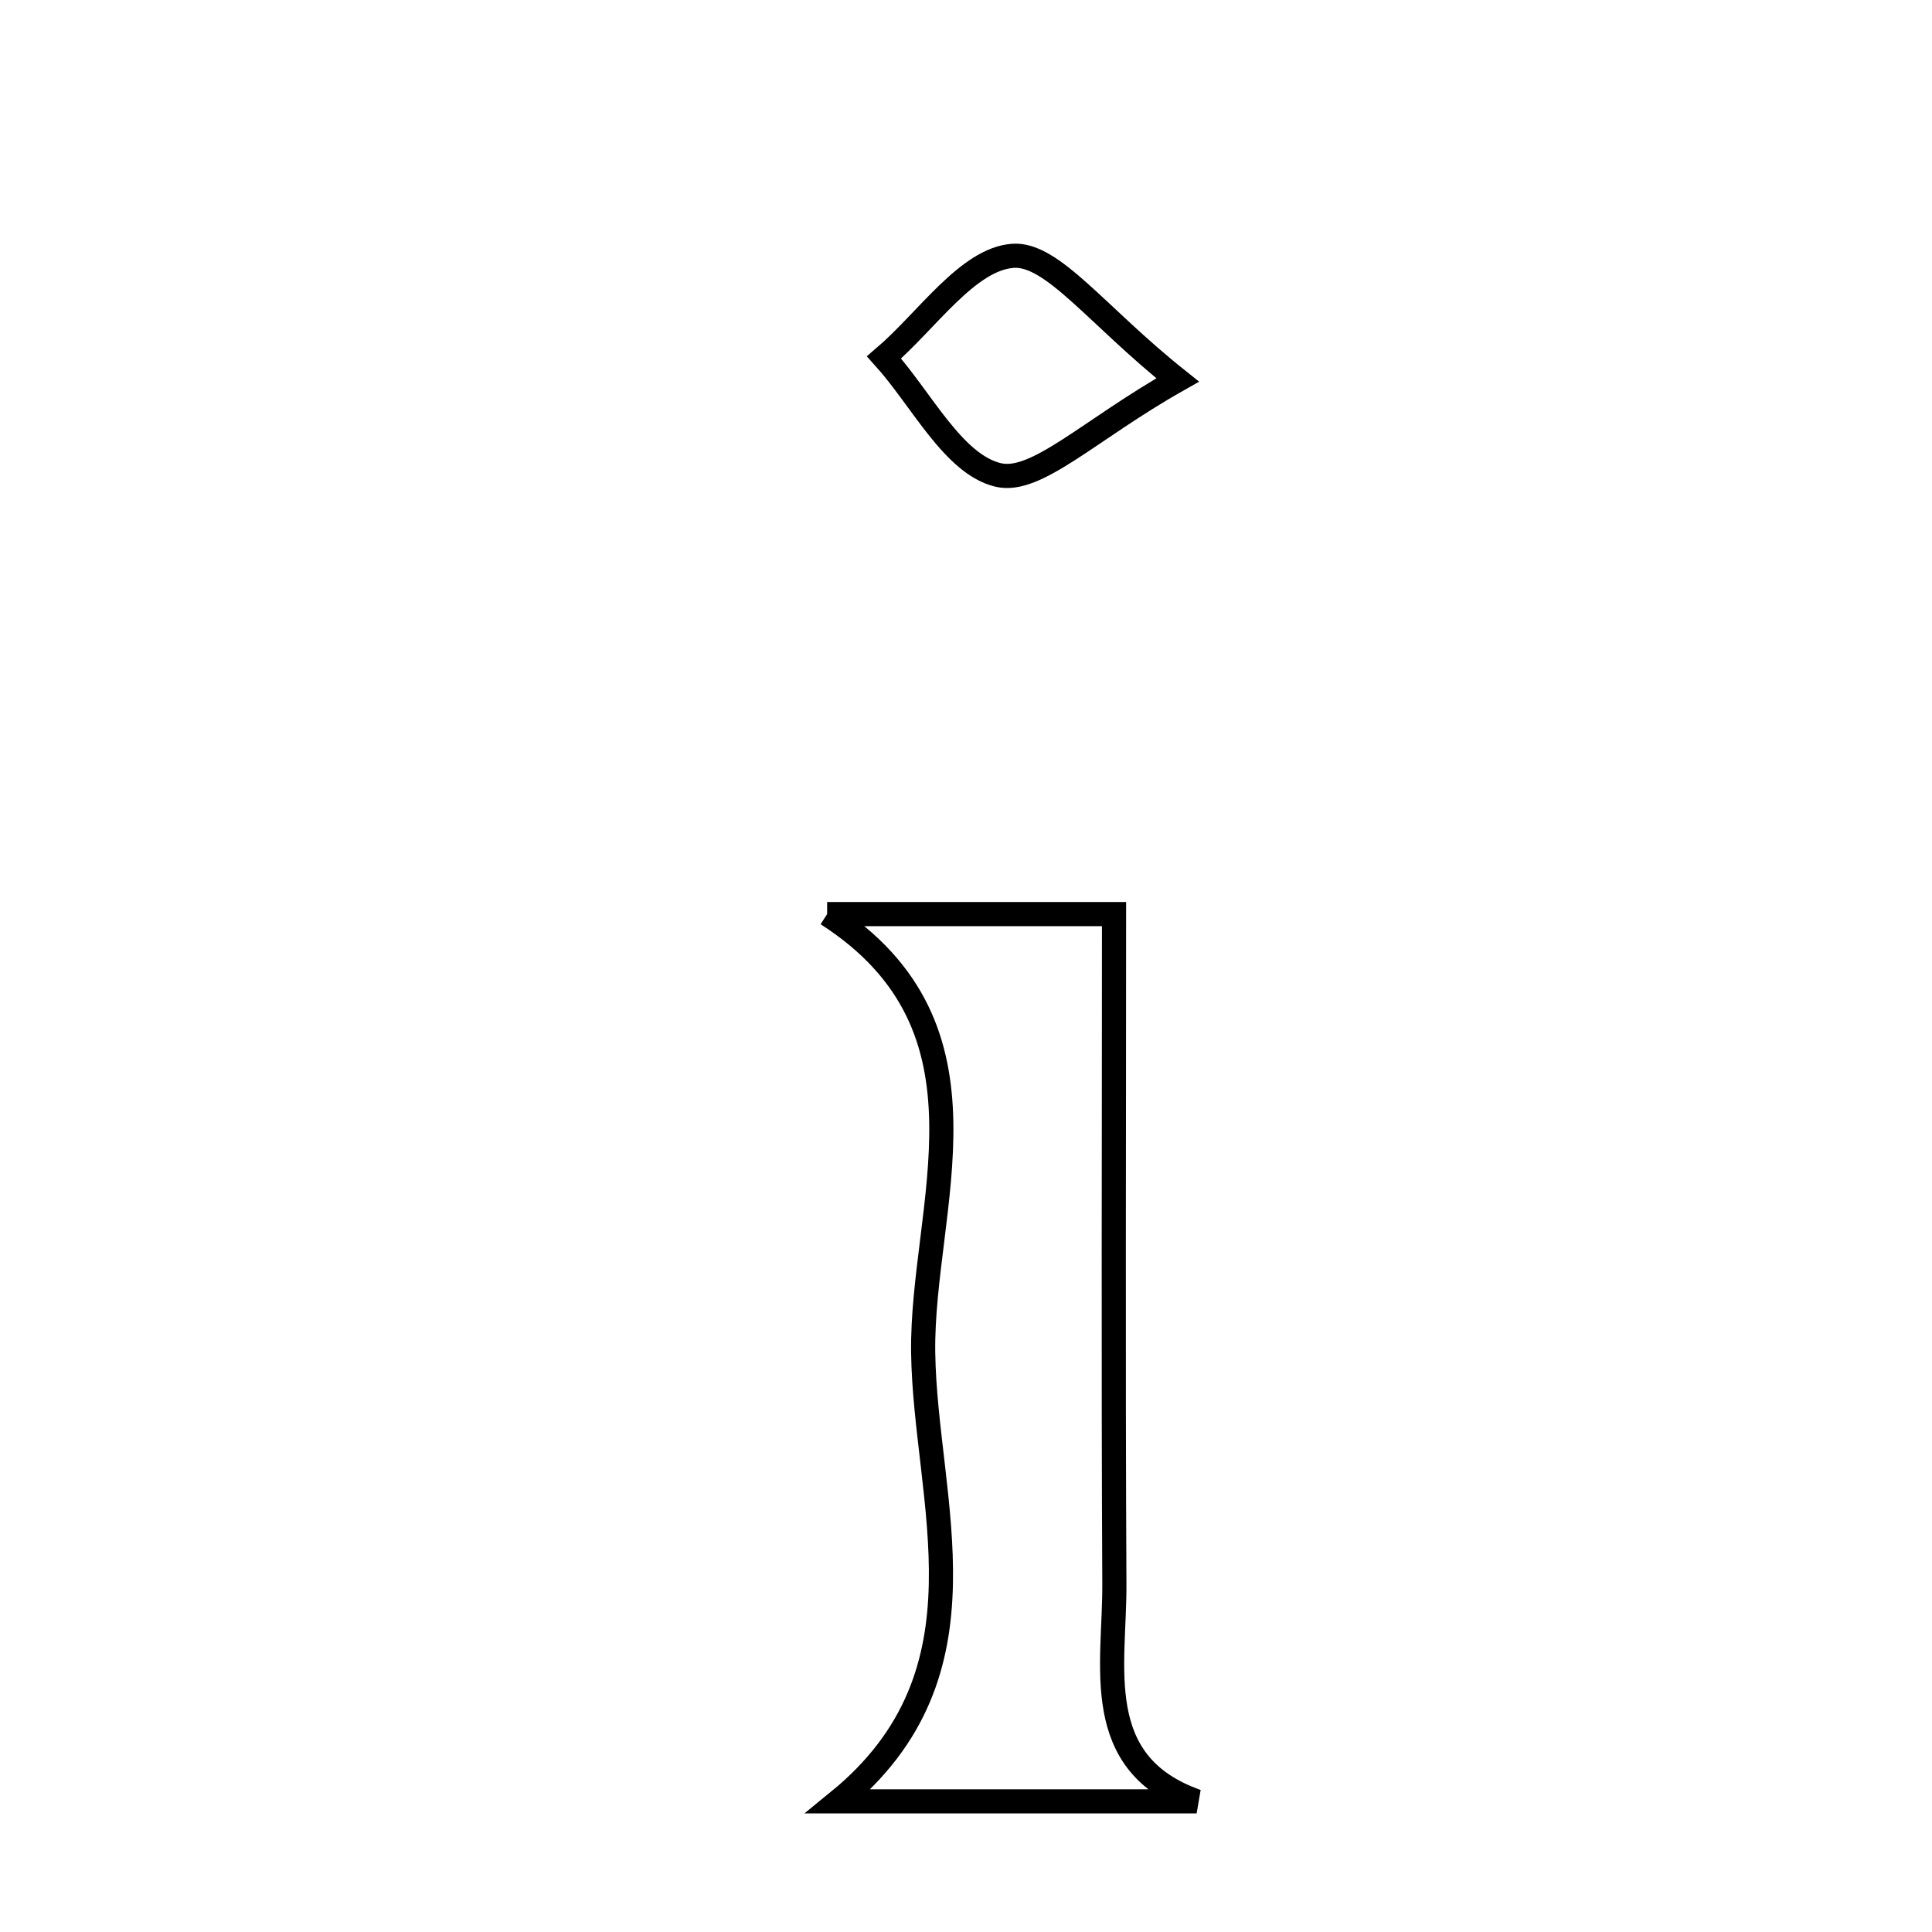 <svg xmlns="http://www.w3.org/2000/svg" viewBox="0.0 0.0 24.0 24.0" height="200px" width="200px"><path fill="none" stroke="black" stroke-width=".3" stroke-opacity="1.0"  filling="0" d="M12.581 3.178 C13.072 3.141 13.624 3.92 14.629 4.72 C13.53 5.341 12.872 6.013 12.4 5.9 C11.843 5.768 11.448 4.957 10.982 4.44 C11.512 3.988 12.019 3.22 12.581 3.178"></path>
<path fill="none" stroke="black" stroke-width=".3" stroke-opacity="1.0"  filling="0" d="M10.275 11.355 C11.253 11.355 12.311 11.355 13.839 11.355 C13.839 14.105 13.829 16.889 13.843 19.674 C13.849 20.699 13.537 21.908 14.865 22.377 C13.407 22.377 11.95 22.377 10.414 22.377 C12.379 20.775 11.494 18.648 11.468 16.802 C11.444 14.995 12.489 12.777 10.275 11.355"></path></svg>